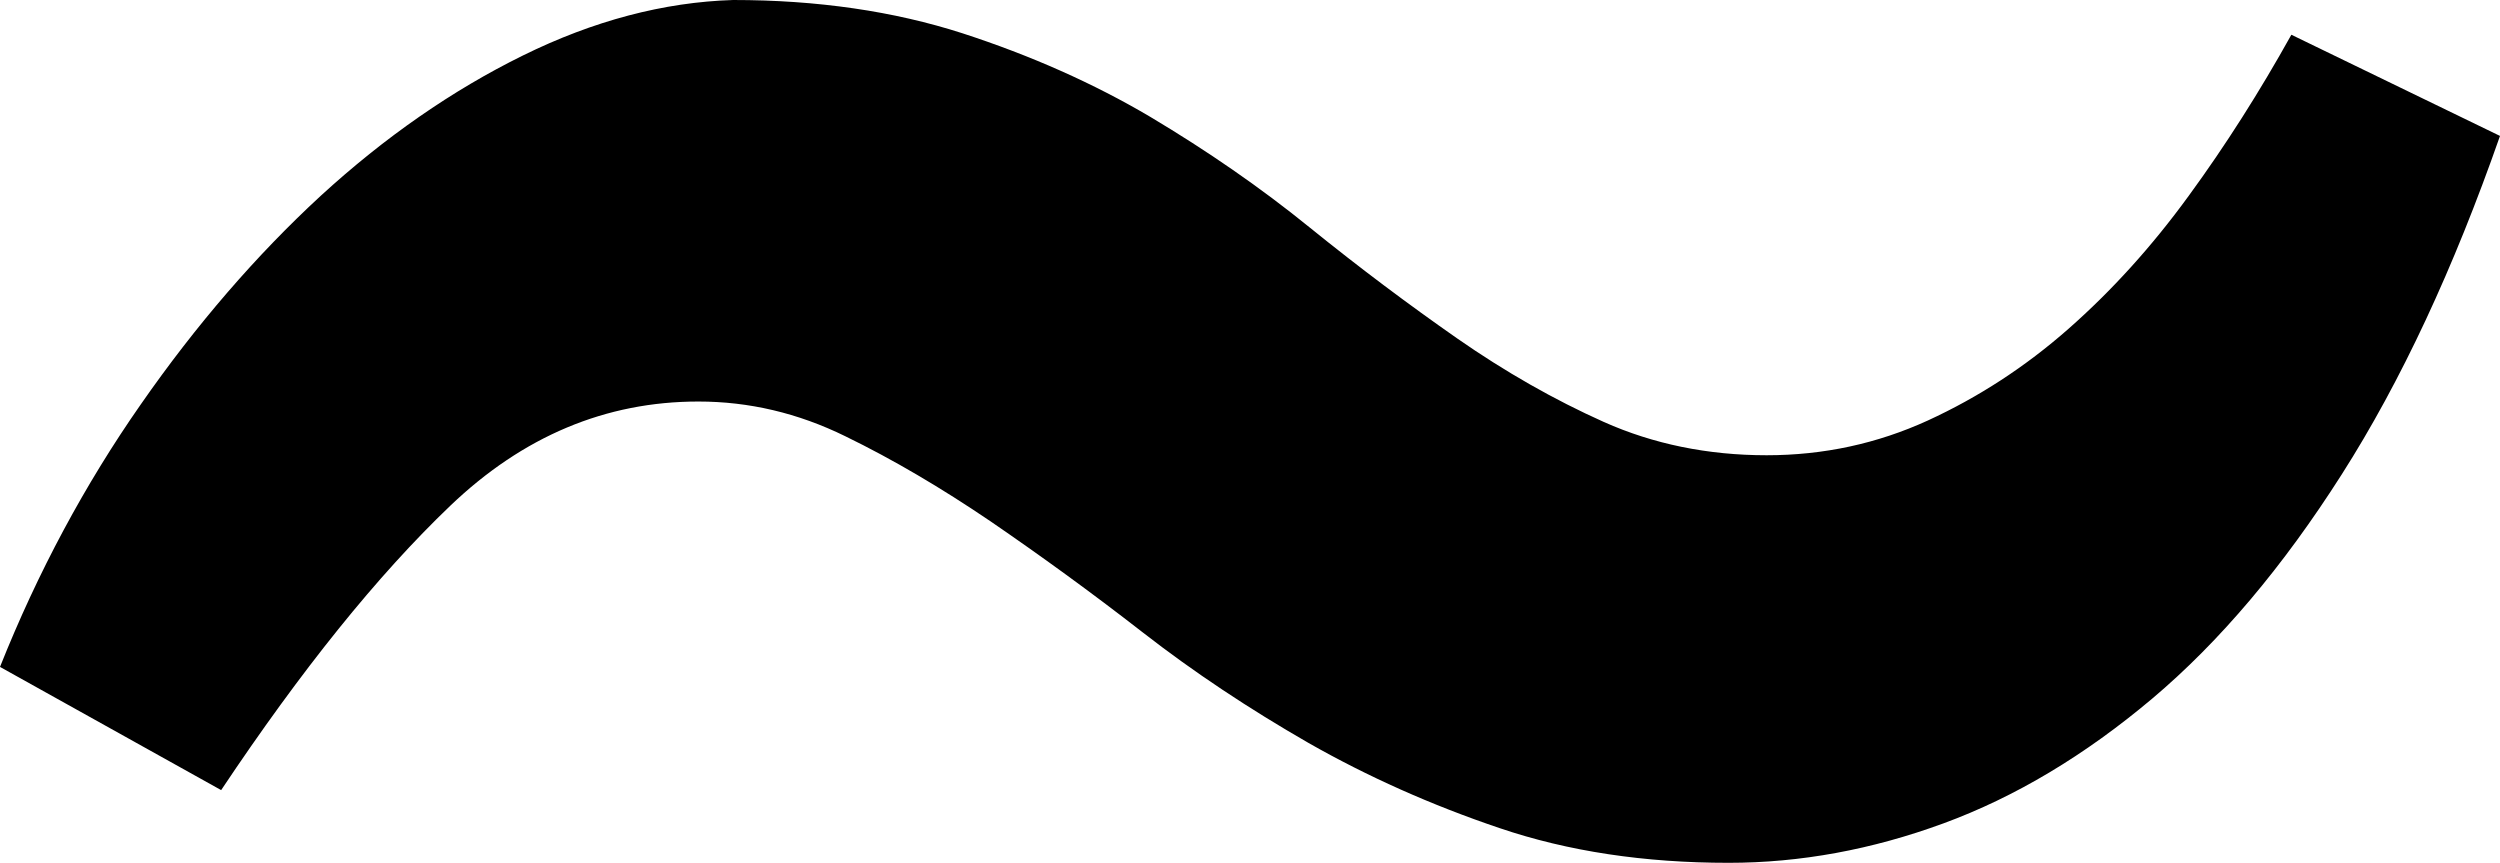 <svg width="11.587" height="3.999" viewBox="1.348 -31.304 11.587 3.999" xmlns="http://www.w3.org/2000/svg"><path d="M4.585 -29.443C4.155 -29.443 3.772 -29.282 3.435 -28.96C3.098 -28.638 2.744 -28.198 2.373 -27.642L1.348 -28.213C1.523 -28.652 1.741 -29.058 2 -29.429C2.258 -29.8 2.537 -30.122 2.834 -30.396C3.132 -30.669 3.445 -30.886 3.772 -31.047C4.099 -31.208 4.424 -31.294 4.746 -31.304C5.137 -31.304 5.491 -31.252 5.808 -31.15C6.125 -31.047 6.416 -30.918 6.68 -30.762C6.943 -30.605 7.19 -30.435 7.419 -30.249C7.649 -30.063 7.876 -29.893 8.101 -29.736C8.325 -29.58 8.552 -29.451 8.782 -29.348C9.011 -29.246 9.263 -29.194 9.536 -29.194C9.8 -29.194 10.049 -29.248 10.283 -29.355C10.518 -29.463 10.735 -29.604 10.935 -29.78C11.135 -29.956 11.321 -30.161 11.492 -30.396C11.663 -30.63 11.821 -30.879 11.968 -31.143L12.935 -30.674C12.72 -30.059 12.476 -29.536 12.202 -29.106C11.929 -28.677 11.636 -28.33 11.323 -28.066C11.011 -27.803 10.688 -27.61 10.356 -27.488C10.024 -27.366 9.692 -27.305 9.36 -27.305C8.97 -27.305 8.616 -27.358 8.298 -27.466C7.981 -27.573 7.686 -27.705 7.412 -27.861C7.139 -28.018 6.882 -28.188 6.643 -28.374C6.404 -28.56 6.169 -28.73 5.94 -28.887C5.71 -29.043 5.486 -29.175 5.266 -29.282C5.046 -29.39 4.819 -29.443 4.585 -29.443ZM4.585 -29.443"></path></svg>